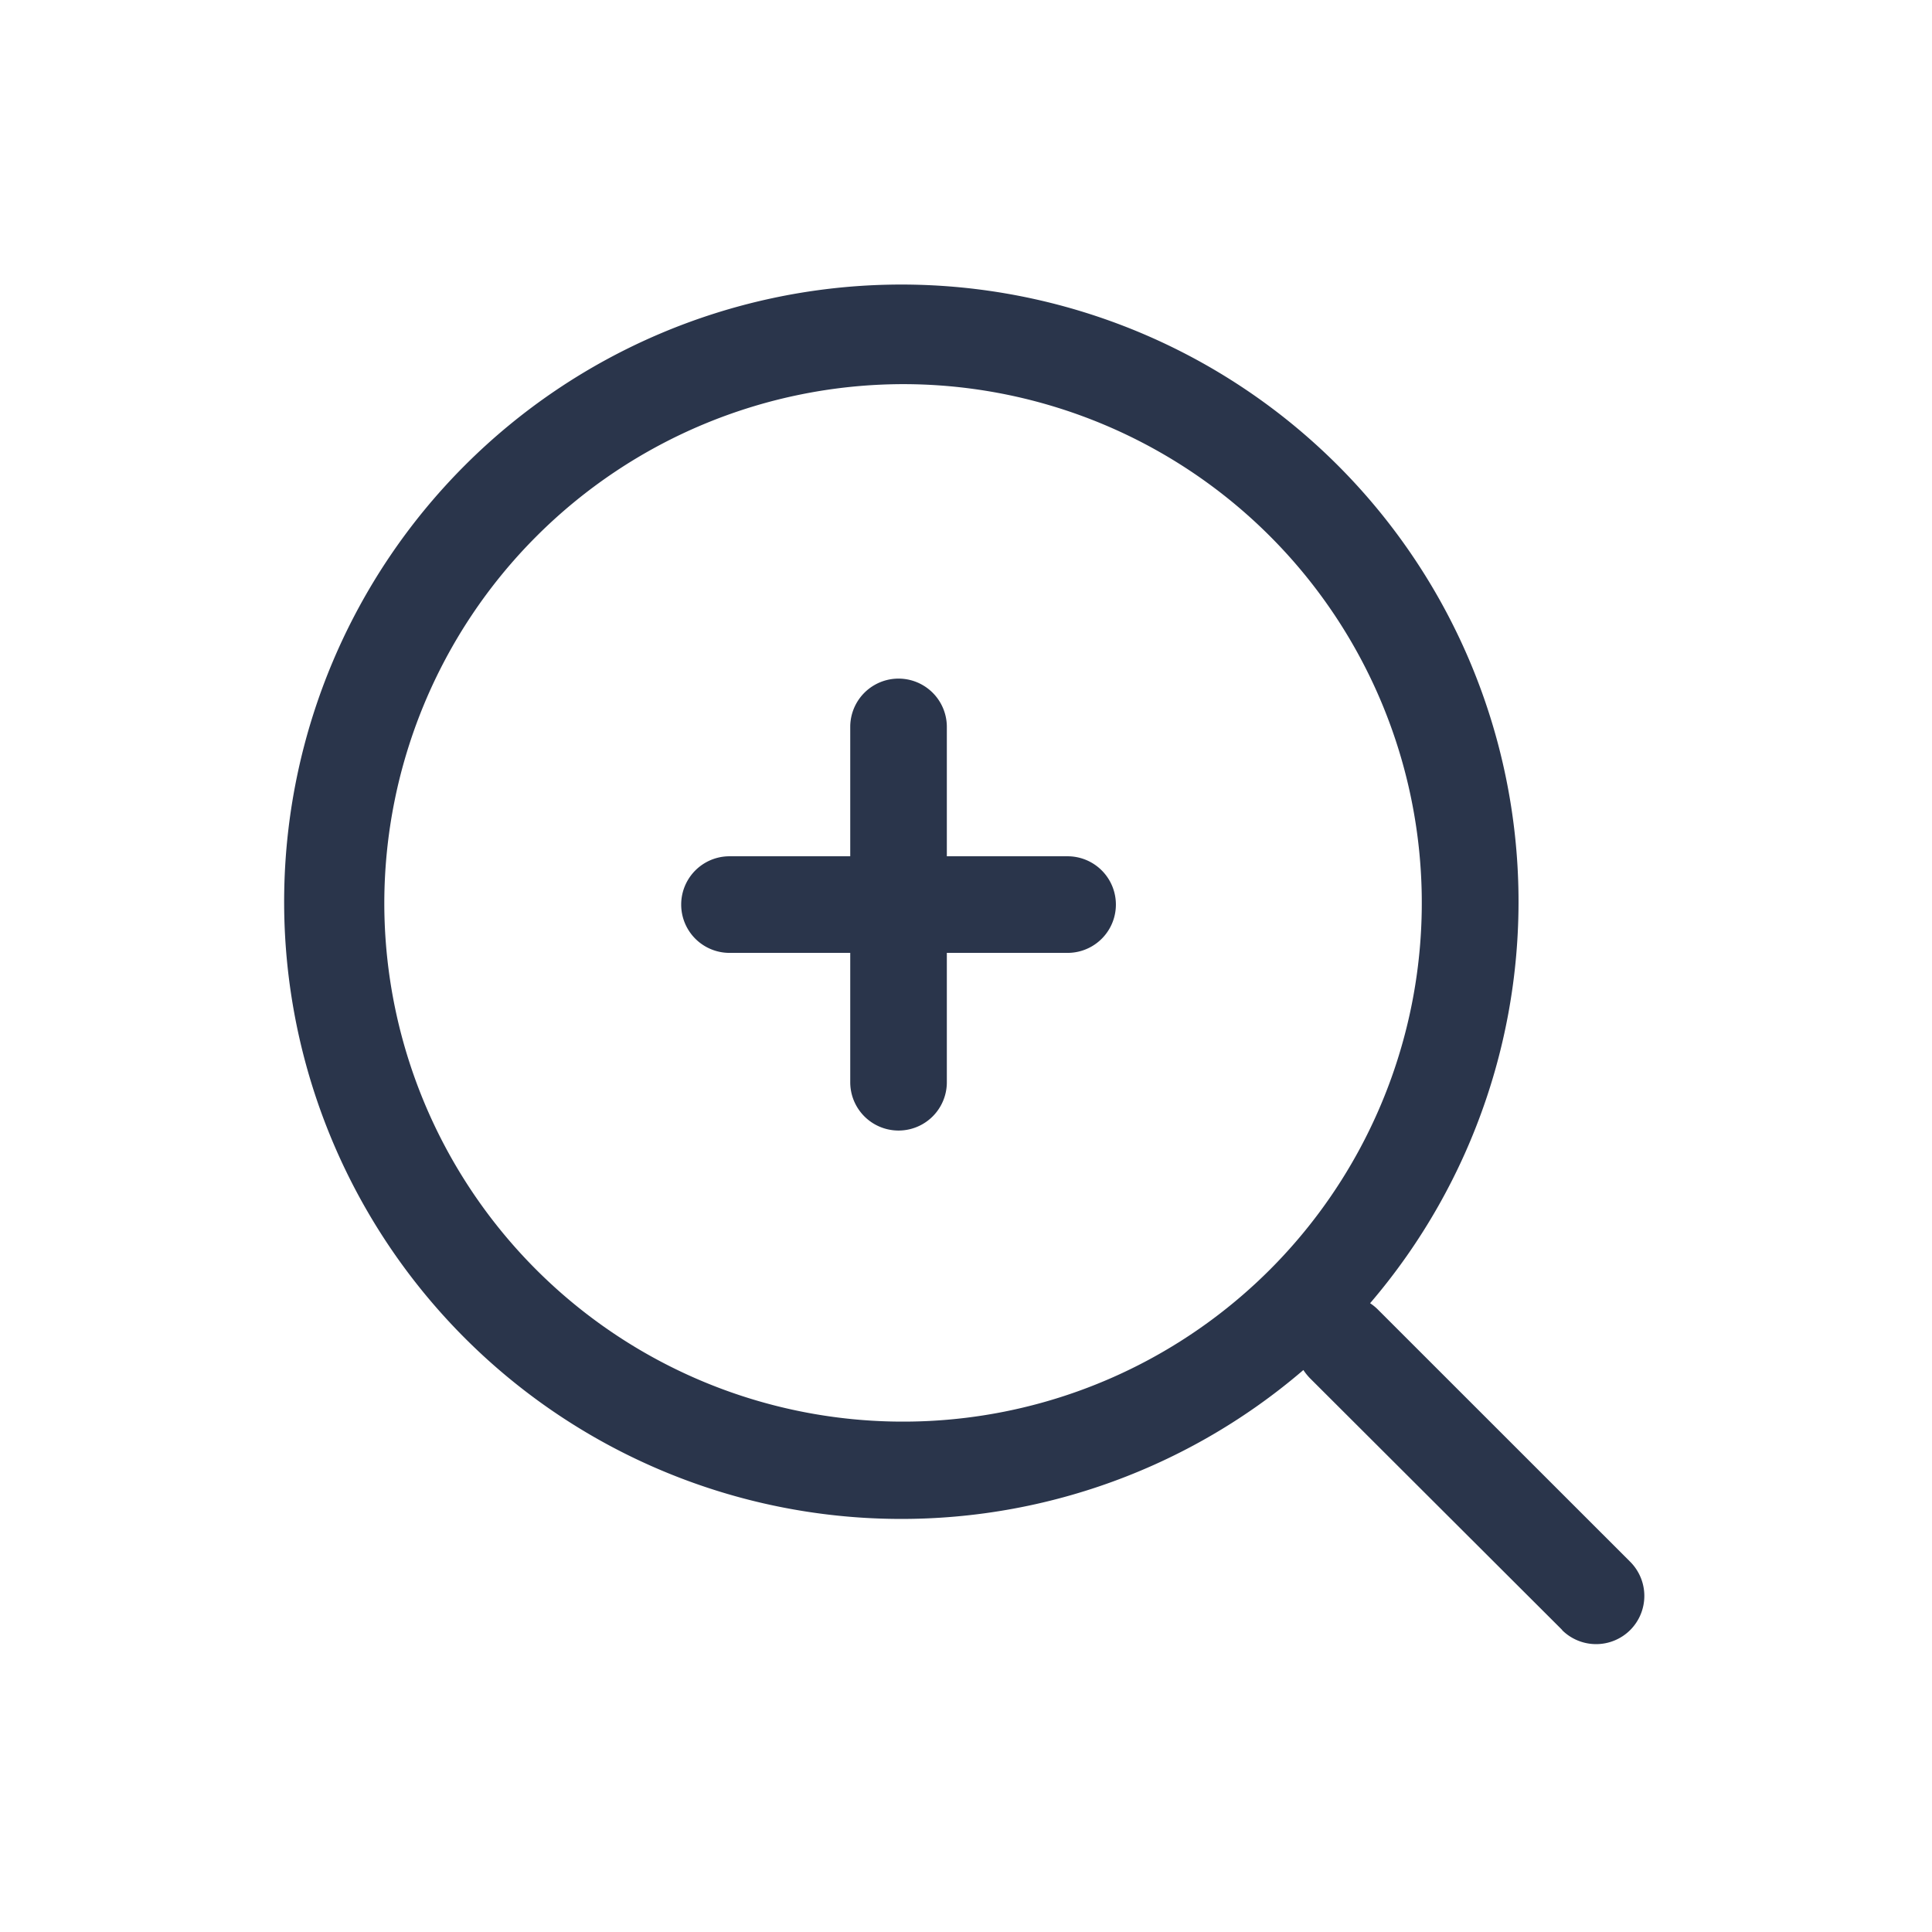 <svg xmlns="http://www.w3.org/2000/svg" xmlns:xlink="http://www.w3.org/1999/xlink" width="24" height="24" viewBox="0 0 24 24"><defs><clipPath id="b"><rect width="24" height="24"/></clipPath></defs><g id="a" clip-path="url(#b)"><path d="M9909.885,17539.678l-3.135-3.129a.718.718,0,0,1-.08-.1,7.667,7.667,0,1,1,.829-.83.616.616,0,0,1,.1.082l3.13,3.129a.6.6,0,0,1,0,.85.6.6,0,0,1-.845,0Zm-14.632-9.033a6.444,6.444,0,1,0,6.444-6.443A6.453,6.453,0,0,0,9895.253,17530.645Zm5.788,2.229v-1.607h-1.5a.6.6,0,1,1,0-1.2h1.5v-1.607a.6.6,0,0,1,1.2,0v1.607h1.5a.6.6,0,1,1,0,1.2h-1.5v1.607a.6.6,0,0,1-1.2,0Z" transform="translate(-9890.479 -17519.43)" fill="#2a354b"/></g></svg>